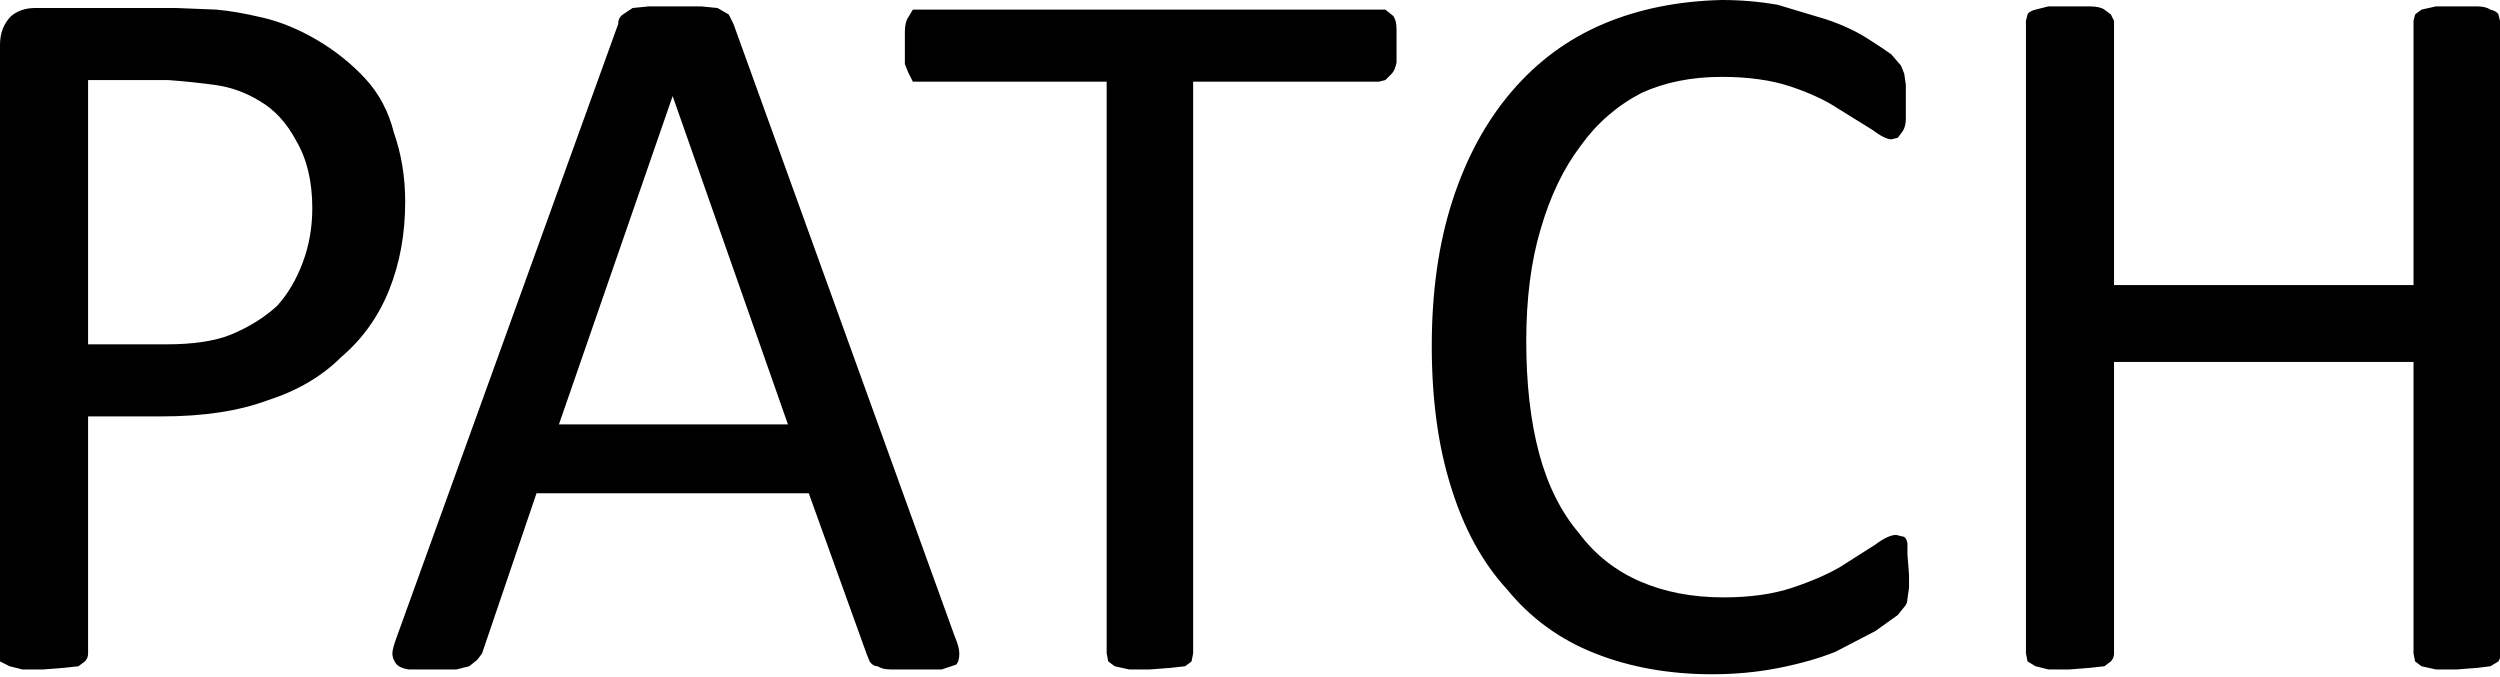 <svg viewBox="0 0 15.61 4.23" xmlns="http://www.w3.org/2000/svg"><path style="line-height:1.25;-inkscape-font-specification:Calibri" d="M2.53 1.26q0 .3-.1.55t-.3.42q-.18.18-.46.27-.27.1-.66.1H.55v1.48q0 .03-.02.05l-.04.03-.09.01-.13.01H.14l-.08-.02L0 4.13V.28Q0 .17.07.1.13.05.22.05h.88l.25.01q.12.01.29.05t.34.14.3.24.18.34q.07.2.07.43m-.58.04q0-.25-.1-.42-.09-.17-.23-.25-.13-.08-.28-.1T1.05.5h-.5v1.65h.49q.25 0 .4-.06.17-.07.29-.18.1-.11.16-.27t.06-.34m4.01 2.67q.03.07.03.11 0 .05-.02.07l-.09.03h-.32q-.05 0-.08-.02-.03 0-.05-.03l-.02-.05-.36-1h-1.7l-.34 1-.03.04-.05.04-.08.02h-.3q-.06-.01-.08-.04t-.02-.06.03-.11L3.86.15q0-.04.03-.06l.06-.04.1-.01h.33l.1.01.07.04.03.06zM4.2.6l-.71 2.05h1.43ZM8.72.29v.1q-.01.05-.03.07T8.65.5l-.04.01H7.45v3.57l-.01.05-.04.03-.09.01-.13.01h-.13l-.09-.02-.04-.03-.01-.05V.51H5.7L5.67.45 5.65.4V.2q0-.06.02-.09L5.7.06h2.95L8.7.1q.02.03.02.08zm3.2 3.3v.08l-.01.07q0 .03-.02.05l-.04.05-.14.1-.25.13q-.15.06-.35.1t-.42.04q-.4 0-.73-.13t-.55-.4q-.23-.25-.35-.64-.12-.38-.12-.88 0-.51.13-.91t.37-.68.57-.42.74-.15q.18 0 .35.03l.3.09q.15.05.26.12t.15.1l.06.07.02.05.01.07v.21q0 .05-.02.08l-.03.04-.04.01q-.04 0-.12-.06l-.21-.13q-.12-.08-.3-.14t-.43-.06q-.28 0-.5.1-.23.12-.38.33-.16.21-.25.52-.09.3-.09.7t.08.7.25.5q.15.2.38.3t.52.1q.25 0 .43-.06t.3-.13l.22-.14q.08-.06.13-.06l.04.01q.02 0 .03.04v.07zm3.7.5-.02.04-.05.03-.08.01-.13.01h-.13l-.09-.02-.04-.03-.01-.05V2.26H13.2v1.82q0 .03-.02.05l-.04.03-.09.01-.13.01h-.13l-.08-.02-.05-.03-.01-.05V.13l.01-.04q.01-.02.05-.03l.08-.02h.26q.06 0 .09.02l.04.03.02.04v1.65h1.87V.13l.01-.04.04-.03.09-.02h.26q.05 0 .08.02.04.01.05.03l.01.04z" aria-label="PATCH" font-size="6.51" font-family="Calibri"/></svg>
